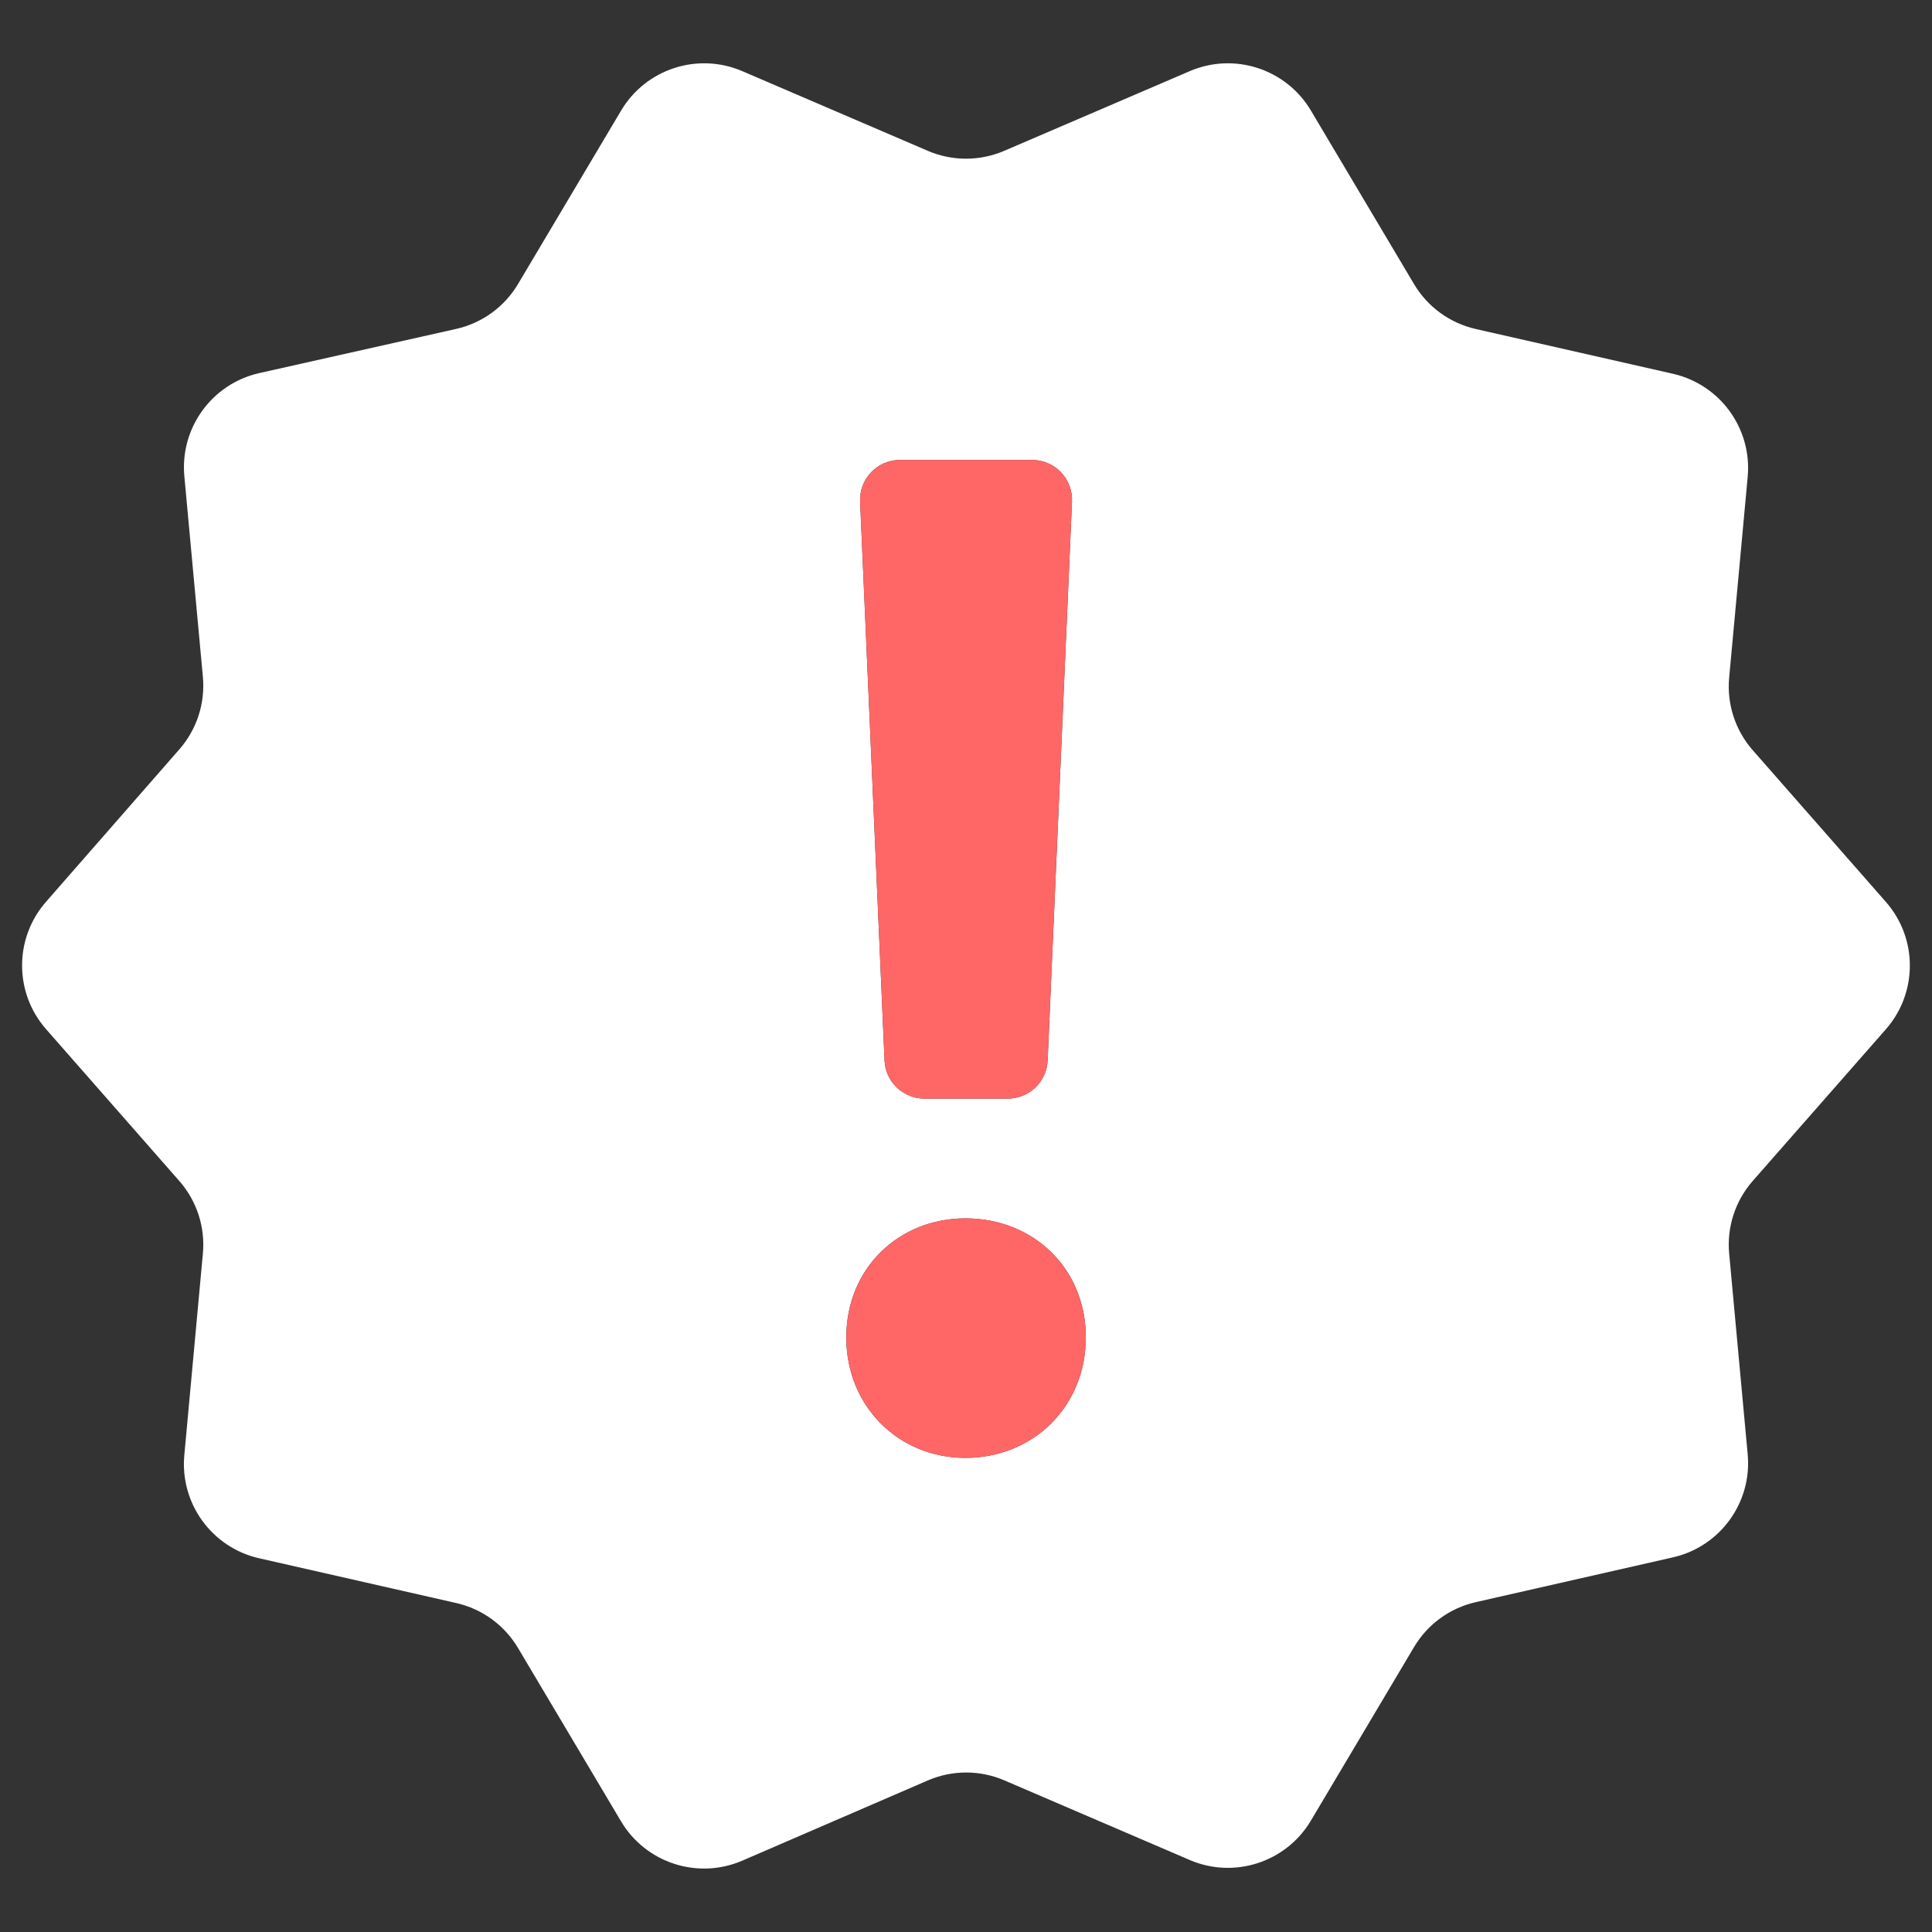 <svg width="80" height="80" viewBox="0 0 80 80" fill="none" xmlns="http://www.w3.org/2000/svg">
<rect x="0" y="0" width="80" height="80" fill="#333333" stroke="none"/>
<path fill-rule="evenodd" clip-rule="evenodd" d="M78.089 37.344C79.414 38.853 79.414 41.111 78.089 42.621L72.577 48.9C71.853 49.726 71.499 50.813 71.601 51.907L72.368 60.219C72.553 62.217 71.228 64.043 69.272 64.487L61.106 66.342C60.037 66.585 59.114 67.256 58.554 68.199L54.282 75.387C53.256 77.113 51.11 77.811 49.265 77.019L41.584 73.72C40.573 73.286 39.428 73.288 38.419 73.724L30.741 77.044C28.895 77.842 26.743 77.145 25.715 75.416L21.448 68.236C20.887 67.293 19.964 66.622 18.895 66.379L10.729 64.524C8.772 64.079 7.448 62.254 7.632 60.256L8.401 51.906C8.502 50.813 8.149 49.726 7.424 48.901L1.908 42.616C0.585 41.109 0.583 38.854 1.904 37.344L7.429 31.026C8.15 30.201 8.502 29.116 8.401 28.025L7.633 19.718C7.449 17.716 8.779 15.888 10.741 15.448L18.888 13.62C19.962 13.379 20.889 12.706 21.451 11.76L25.719 4.578C26.745 2.852 28.891 2.154 30.736 2.946L38.422 6.247C39.43 6.679 40.571 6.679 41.579 6.247L49.265 2.946C51.11 2.154 53.256 2.852 54.282 4.578L58.554 11.766C59.114 12.708 60.037 13.38 61.106 13.623L69.272 15.477C71.228 15.922 72.553 17.748 72.368 19.746L71.601 28.058C71.499 29.151 71.853 30.239 72.577 31.064L78.089 37.344ZM39.972 50.45C37.222 50.45 35.043 52.513 35.043 55.379C35.043 58.245 37.222 60.367 39.972 60.367C42.782 60.367 44.961 58.245 44.961 55.379C44.961 52.513 42.782 50.45 39.972 50.45ZM36.616 19.178C36.821 19.09 37.042 19.045 37.265 19.045H42.736C42.959 19.045 43.18 19.09 43.386 19.177C43.591 19.265 43.777 19.393 43.931 19.554C44.086 19.716 44.206 19.907 44.285 20.116C44.363 20.325 44.399 20.547 44.389 20.77L43.381 43.911C43.362 44.337 43.179 44.739 42.871 45.033C42.563 45.327 42.154 45.492 41.728 45.491H38.28C37.854 45.492 37.444 45.327 37.136 45.033C36.828 44.739 36.646 44.337 36.627 43.911L35.615 20.77C35.605 20.548 35.641 20.325 35.719 20.116C35.798 19.907 35.918 19.717 36.072 19.555C36.226 19.394 36.411 19.266 36.616 19.178Z" fill="white"/>
<path fill-rule="evenodd" clip-rule="evenodd" d="M35.044 55.379C35.044 52.513 37.222 50.45 39.972 50.45C42.782 50.45 44.961 52.513 44.961 55.379C44.961 58.245 42.782 60.367 39.972 60.367C37.222 60.367 35.044 58.245 35.044 55.379ZM37.265 19.045C37.042 19.045 36.821 19.091 36.616 19.178C36.411 19.266 36.226 19.395 36.072 19.556C35.918 19.717 35.798 19.908 35.719 20.117C35.641 20.326 35.605 20.548 35.615 20.771L36.627 43.911C36.646 44.337 36.828 44.739 37.136 45.033C37.444 45.328 37.854 45.492 38.28 45.492H41.728C42.154 45.492 42.564 45.328 42.872 45.033C43.179 44.739 43.362 44.337 43.381 43.911L44.389 20.771C44.399 20.548 44.363 20.325 44.285 20.116C44.206 19.907 44.086 19.716 43.931 19.555C43.777 19.393 43.591 19.265 43.386 19.178C43.18 19.09 42.959 19.045 42.736 19.045H37.265Z" fill="#FF6666"/>
</svg>
